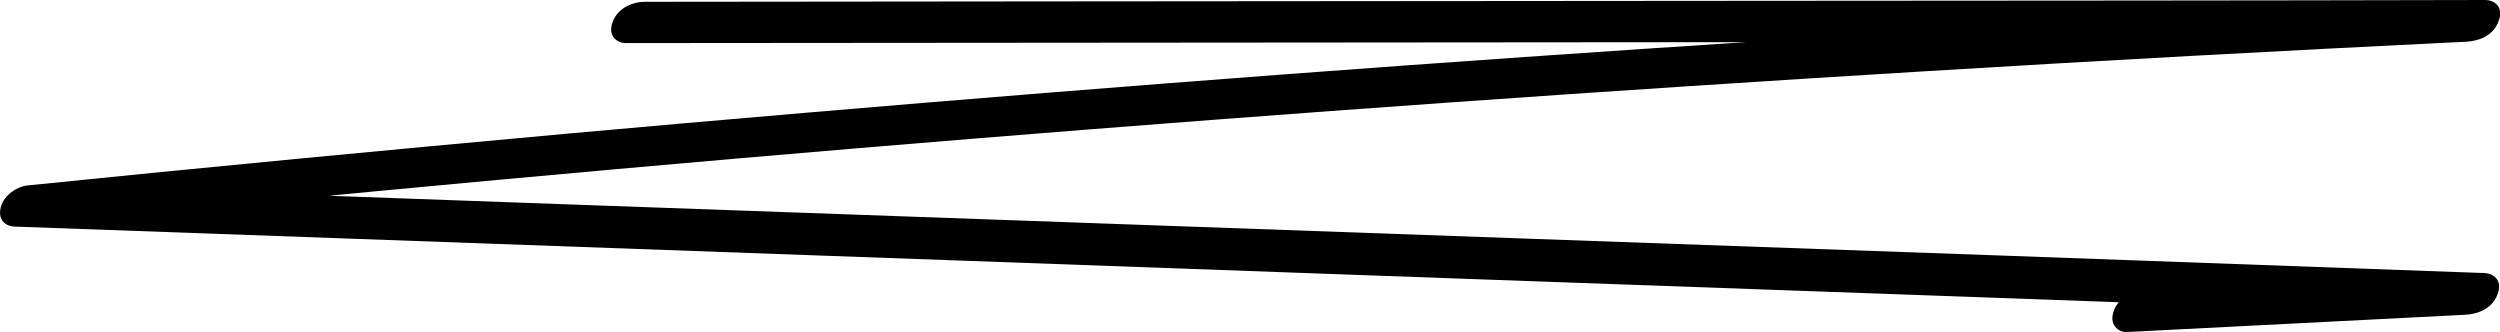 <svg width="128" height="17" viewBox="0 0 128 17" fill="none" xmlns="http://www.w3.org/2000/svg">
<g clip-path="url(#clip0_134_42)">
<path d="M32.034 2.206L68.841 2.176L105.481 2.145C112.418 2.145 119.354 2.125 126.298 2.135L127.252 0C110.855 0.803 94.458 1.779 78.067 2.918C61.684 4.057 45.306 5.379 28.936 6.853C19.749 7.687 10.569 8.561 1.389 9.496C0.955 9.537 0.194 9.944 0.034 10.635C-0.127 11.327 0.354 11.591 0.741 11.601L49.673 13.36C65.983 13.95 82.294 14.54 98.604 15.119C107.811 15.454 117.024 15.78 126.231 16.105L127.192 13.97C121.411 14.275 115.629 14.58 109.84 14.885C109.313 14.916 108.518 15.129 108.231 15.902C107.958 16.624 108.465 17.02 108.892 17C114.674 16.705 120.449 16.41 126.231 16.115C126.765 16.085 127.566 15.871 127.867 15.088C128.167 14.306 127.62 13.99 127.192 13.98C110.882 13.38 94.572 12.801 78.261 12.221C61.951 11.642 45.64 11.052 29.33 10.473L1.703 9.476L1.055 11.581C17.319 9.923 33.596 8.419 49.873 7.097C66.143 5.775 82.42 4.626 98.704 3.64C107.898 3.081 117.091 2.583 126.284 2.135C126.819 2.105 127.62 1.891 127.92 1.108C128.221 0.325 127.68 0 127.252 0C114.981 0.031 102.71 0.031 90.445 0.041L53.805 0.071L32.988 0.092C32.468 0.092 31.66 0.356 31.373 1.108C31.086 1.861 31.613 2.206 32.034 2.206V2.206Z" fill="black"/>
</g>
<defs>
<clipPath id="clip0_134_42">
<rect width="128" height="17" fill="white"/>
</clipPath>
</defs>
</svg>

